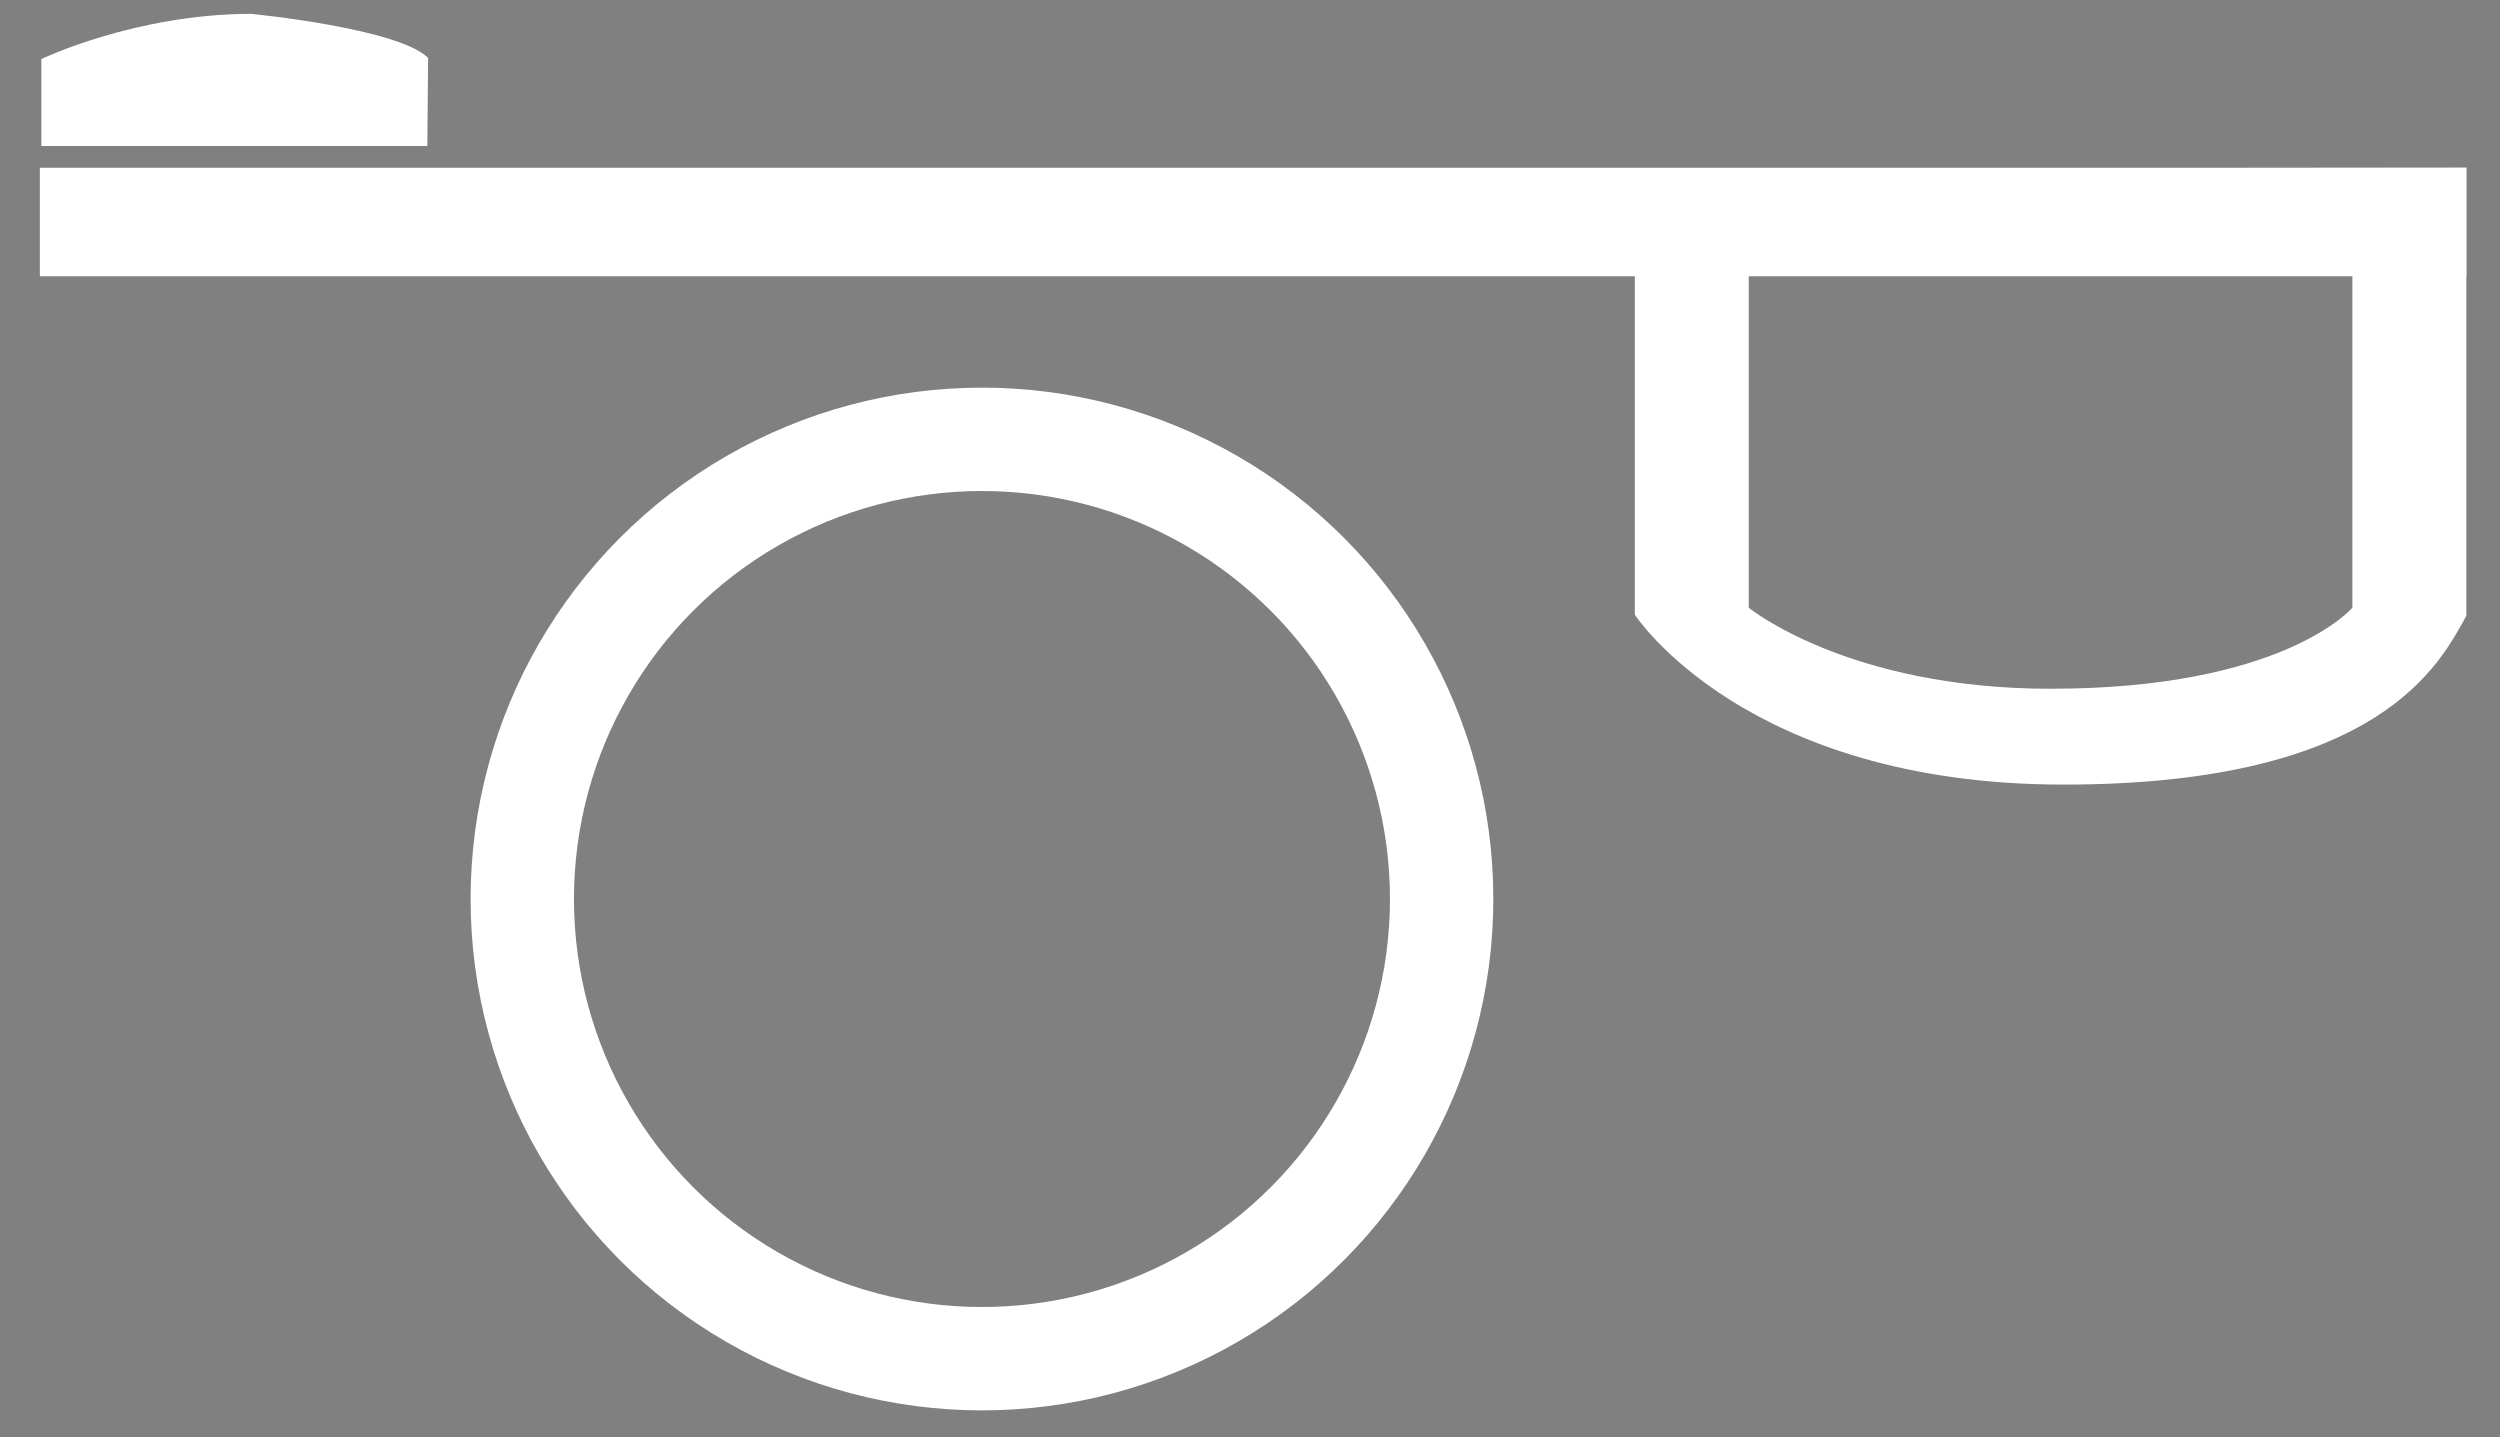<?xml version="1.0" encoding="utf-8"?>
<!-- Generator: Adobe Illustrator 16.2.1, SVG Export Plug-In . SVG Version: 6.00 Build 0)  -->
<!DOCTYPE svg PUBLIC "-//W3C//DTD SVG 1.1//EN" "http://www.w3.org/Graphics/SVG/1.1/DTD/svg11.dtd">
<svg version="1.1" id="Layer_1" xmlns="http://www.w3.org/2000/svg" xmlns:xlink="http://www.w3.org/1999/xlink" x="0px" y="0px"
	 width="314.424px" height="180.764px" viewBox="0 0 314.424 180.764" enable-background="new 0 0 314.424 180.764"
	 xml:space="preserve">
<rect x="0" y="0" width="314.424" height="180.764" fill="#808080" stroke="none"/>
<g id="Layer_2_1_">
</g>
<g id="Layer_1_2_">
	<g id="Layer_1_1_" display="none">
	</g>
	<g id="Layer_2">
		<rect x="-108.926" y="-31.035" display="none" width="518.127" height="234.874"/>
		<path fill="#FFFFFF" d="M8.115,21.396c-8.861,0,197.5,12.833,197.498,12.833V77.31c0,0,13.814,21.367,53.924,21.367
			c39.973,0,47.386-15.348,50.654-21.229V21.098C310.191,21.098,16.976,21.396,8.115,21.396z M295.858,76.434
			c0,0-8.599,10.191-37.959,10.191c-25.504,0-37.961-10.191-37.961-10.191V34.148h75.922L295.858,76.434L295.858,76.434z"/>
		<path fill="#FFFFFF" d="M53.745,18.36H5.203V7.421c0,0,11.848-5.677,26.388-5.677c0,0,18.513,1.799,22.251,5.538L53.745,18.36z"/>
		<circle fill="none" stroke="#FFFFFF" stroke-width="13" stroke-miterlimit="10" cx="123.501" cy="113.068" r="57.814"/>
		<path d="M219.937,28.678"/>
		<rect x="5.013" y="21.098" fill="#FFFFFF" width="305.179" height="13.648"/>
	</g>
</g>
</svg>
